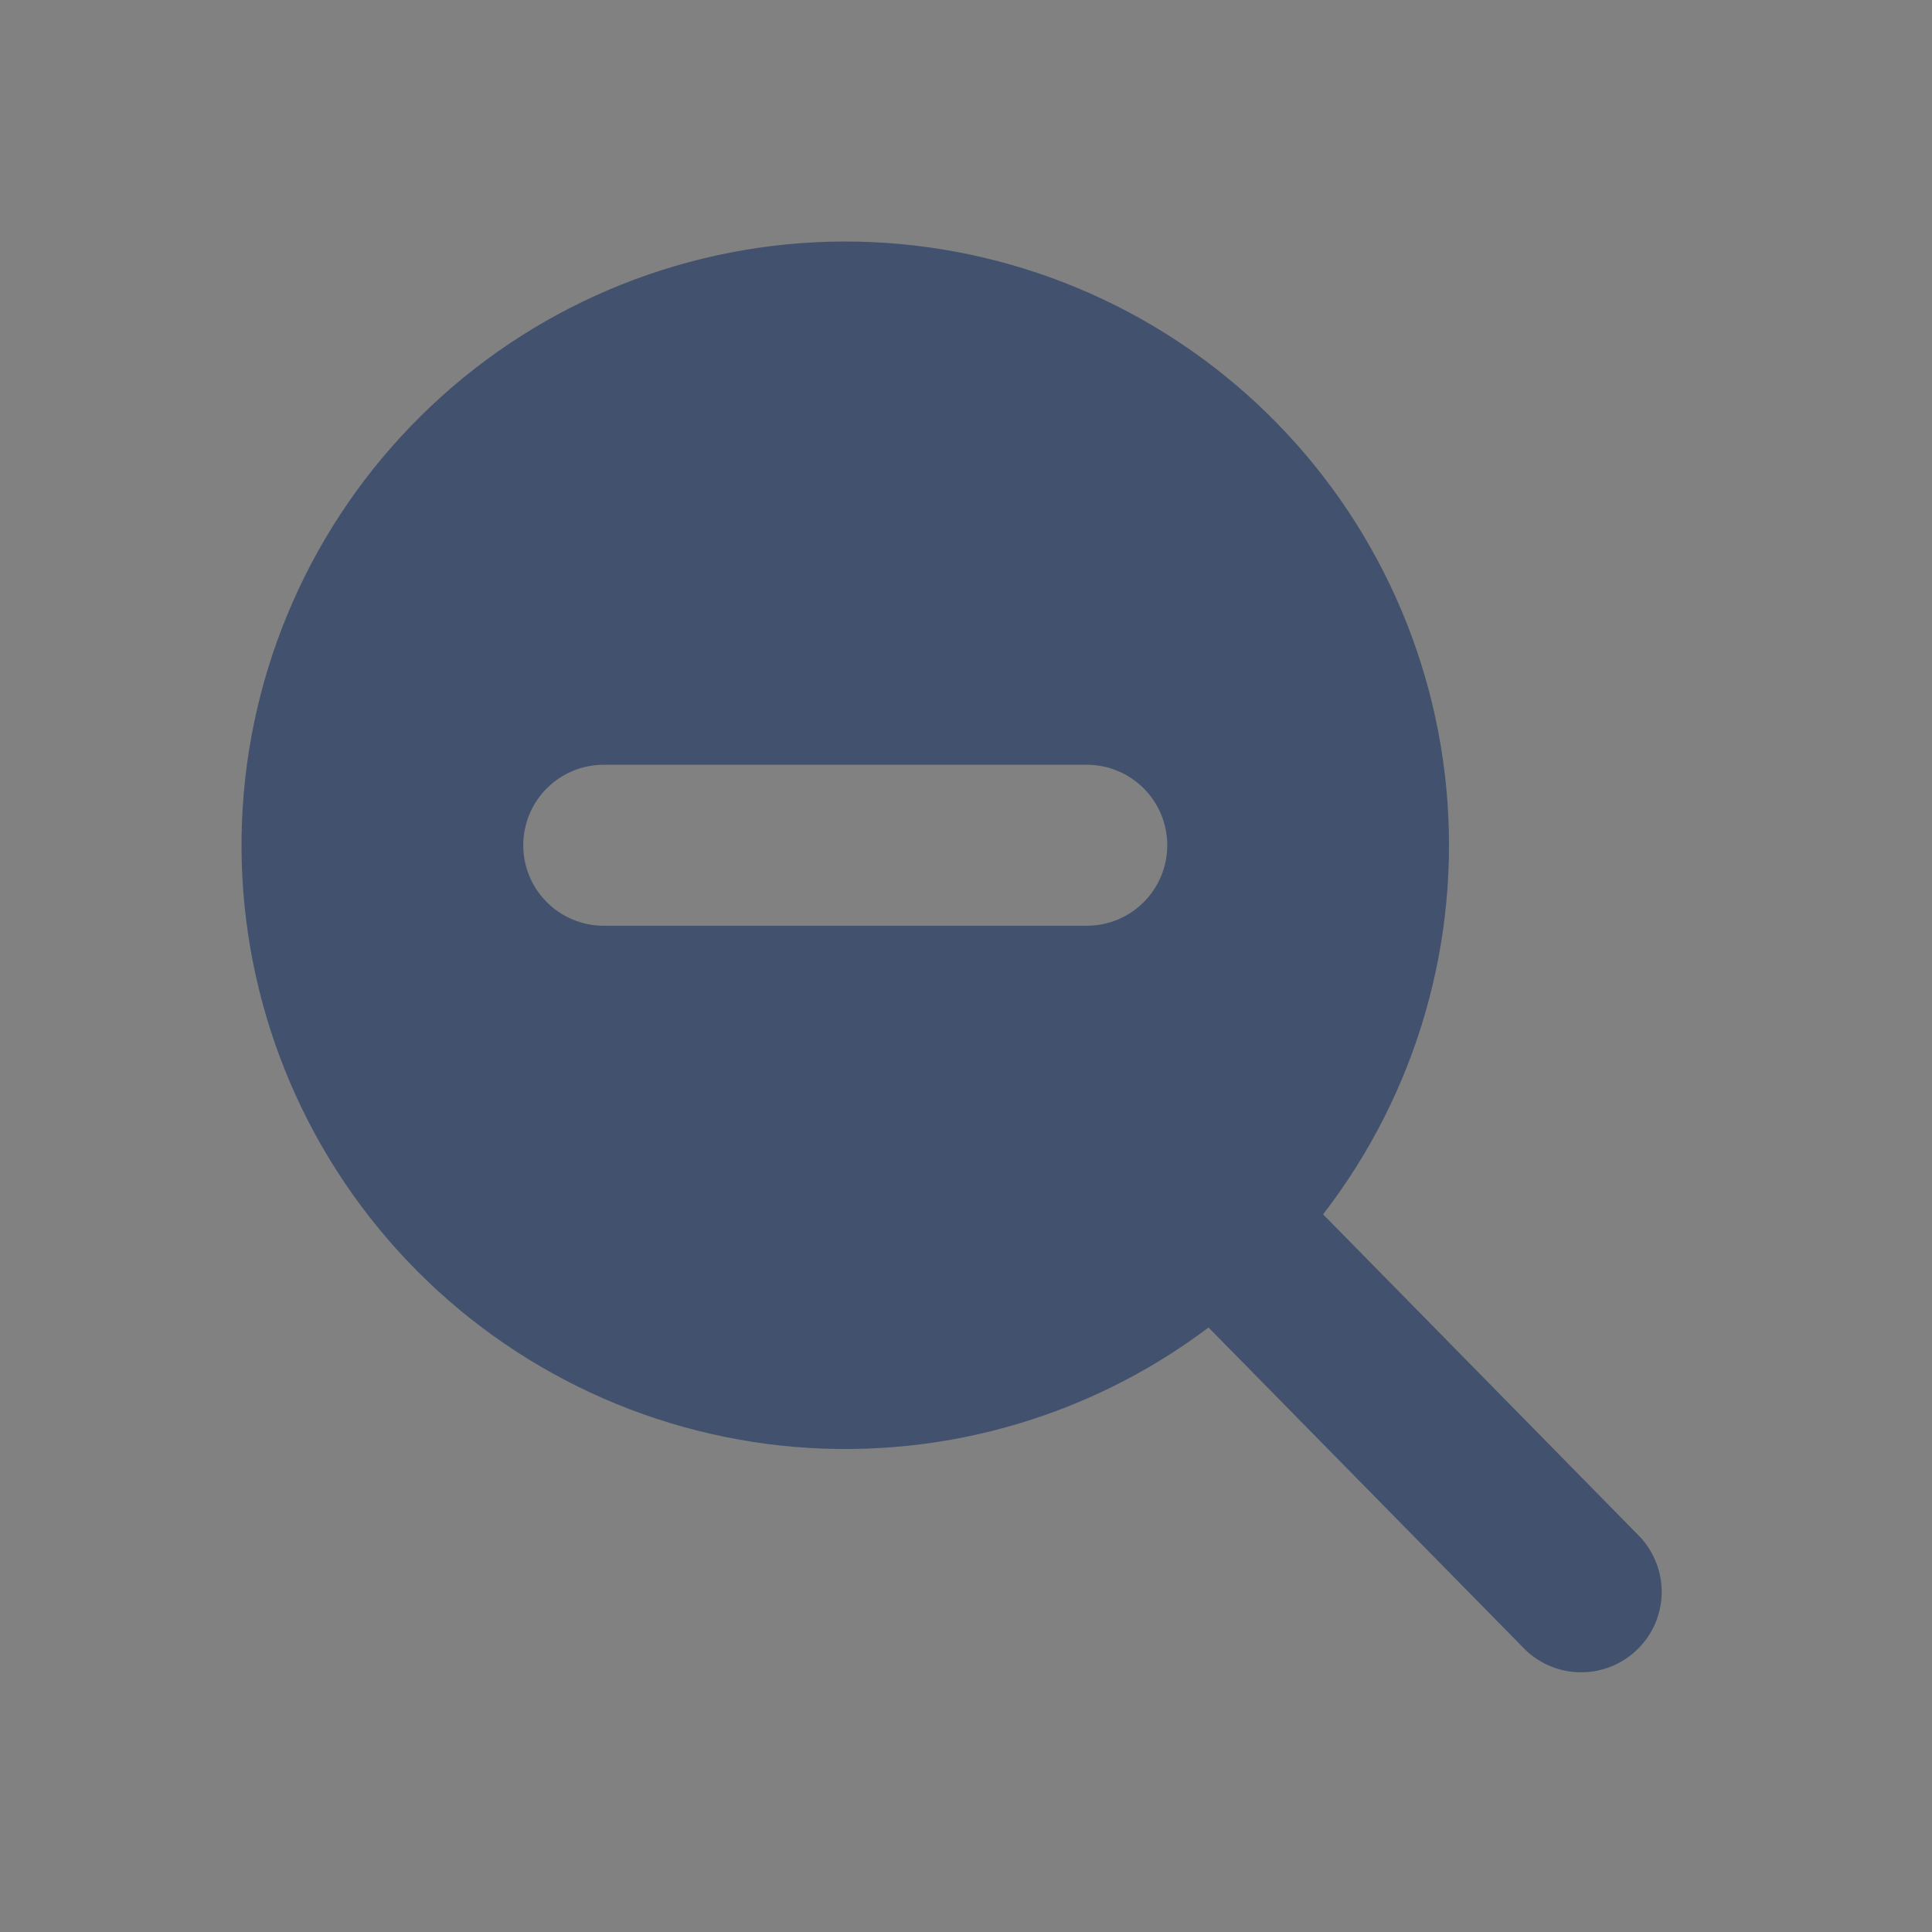 <svg width="24" height="24" viewBox="0 0 24 24" fill="none" xmlns="http://www.w3.org/2000/svg">
<rect x="0" y="0" width="24" height="24" fill="#808080" stroke="none"/>
<rect width="24" height="24" fill="white" fill-opacity="0.01"/>
<path fill-rule="evenodd" clip-rule="evenodd" d="M16.436 15.085L20.376 19.095C20.552 19.286 20.648 19.538 20.642 19.798C20.636 20.057 20.529 20.305 20.343 20.487C20.158 20.669 19.909 20.772 19.649 20.774C19.389 20.776 19.139 20.677 18.951 20.497L15.013 16.491C13.493 17.636 11.596 18.16 9.704 17.958C7.813 17.756 6.068 16.843 4.825 15.404C3.581 13.964 2.931 12.106 3.006 10.205C3.081 8.304 3.876 6.503 5.229 5.166C6.582 3.828 8.393 3.056 10.294 3.003C12.196 2.951 14.047 3.624 15.471 4.884C16.896 6.145 17.788 7.9 17.967 9.794C18.146 11.688 17.599 13.579 16.436 15.085ZM13.5 11.5H7.5C7.235 11.5 6.98 11.395 6.793 11.207C6.605 11.02 6.5 10.765 6.5 10.5C6.5 10.235 6.605 9.98 6.793 9.793C6.98 9.605 7.235 9.5 7.5 9.5H13.5C13.765 9.5 14.02 9.605 14.207 9.793C14.395 9.98 14.5 10.235 14.5 10.5C14.5 10.765 14.395 11.02 14.207 11.207C14.02 11.395 13.765 11.5 13.5 11.5Z" fill="#42526E"/>
</svg>
